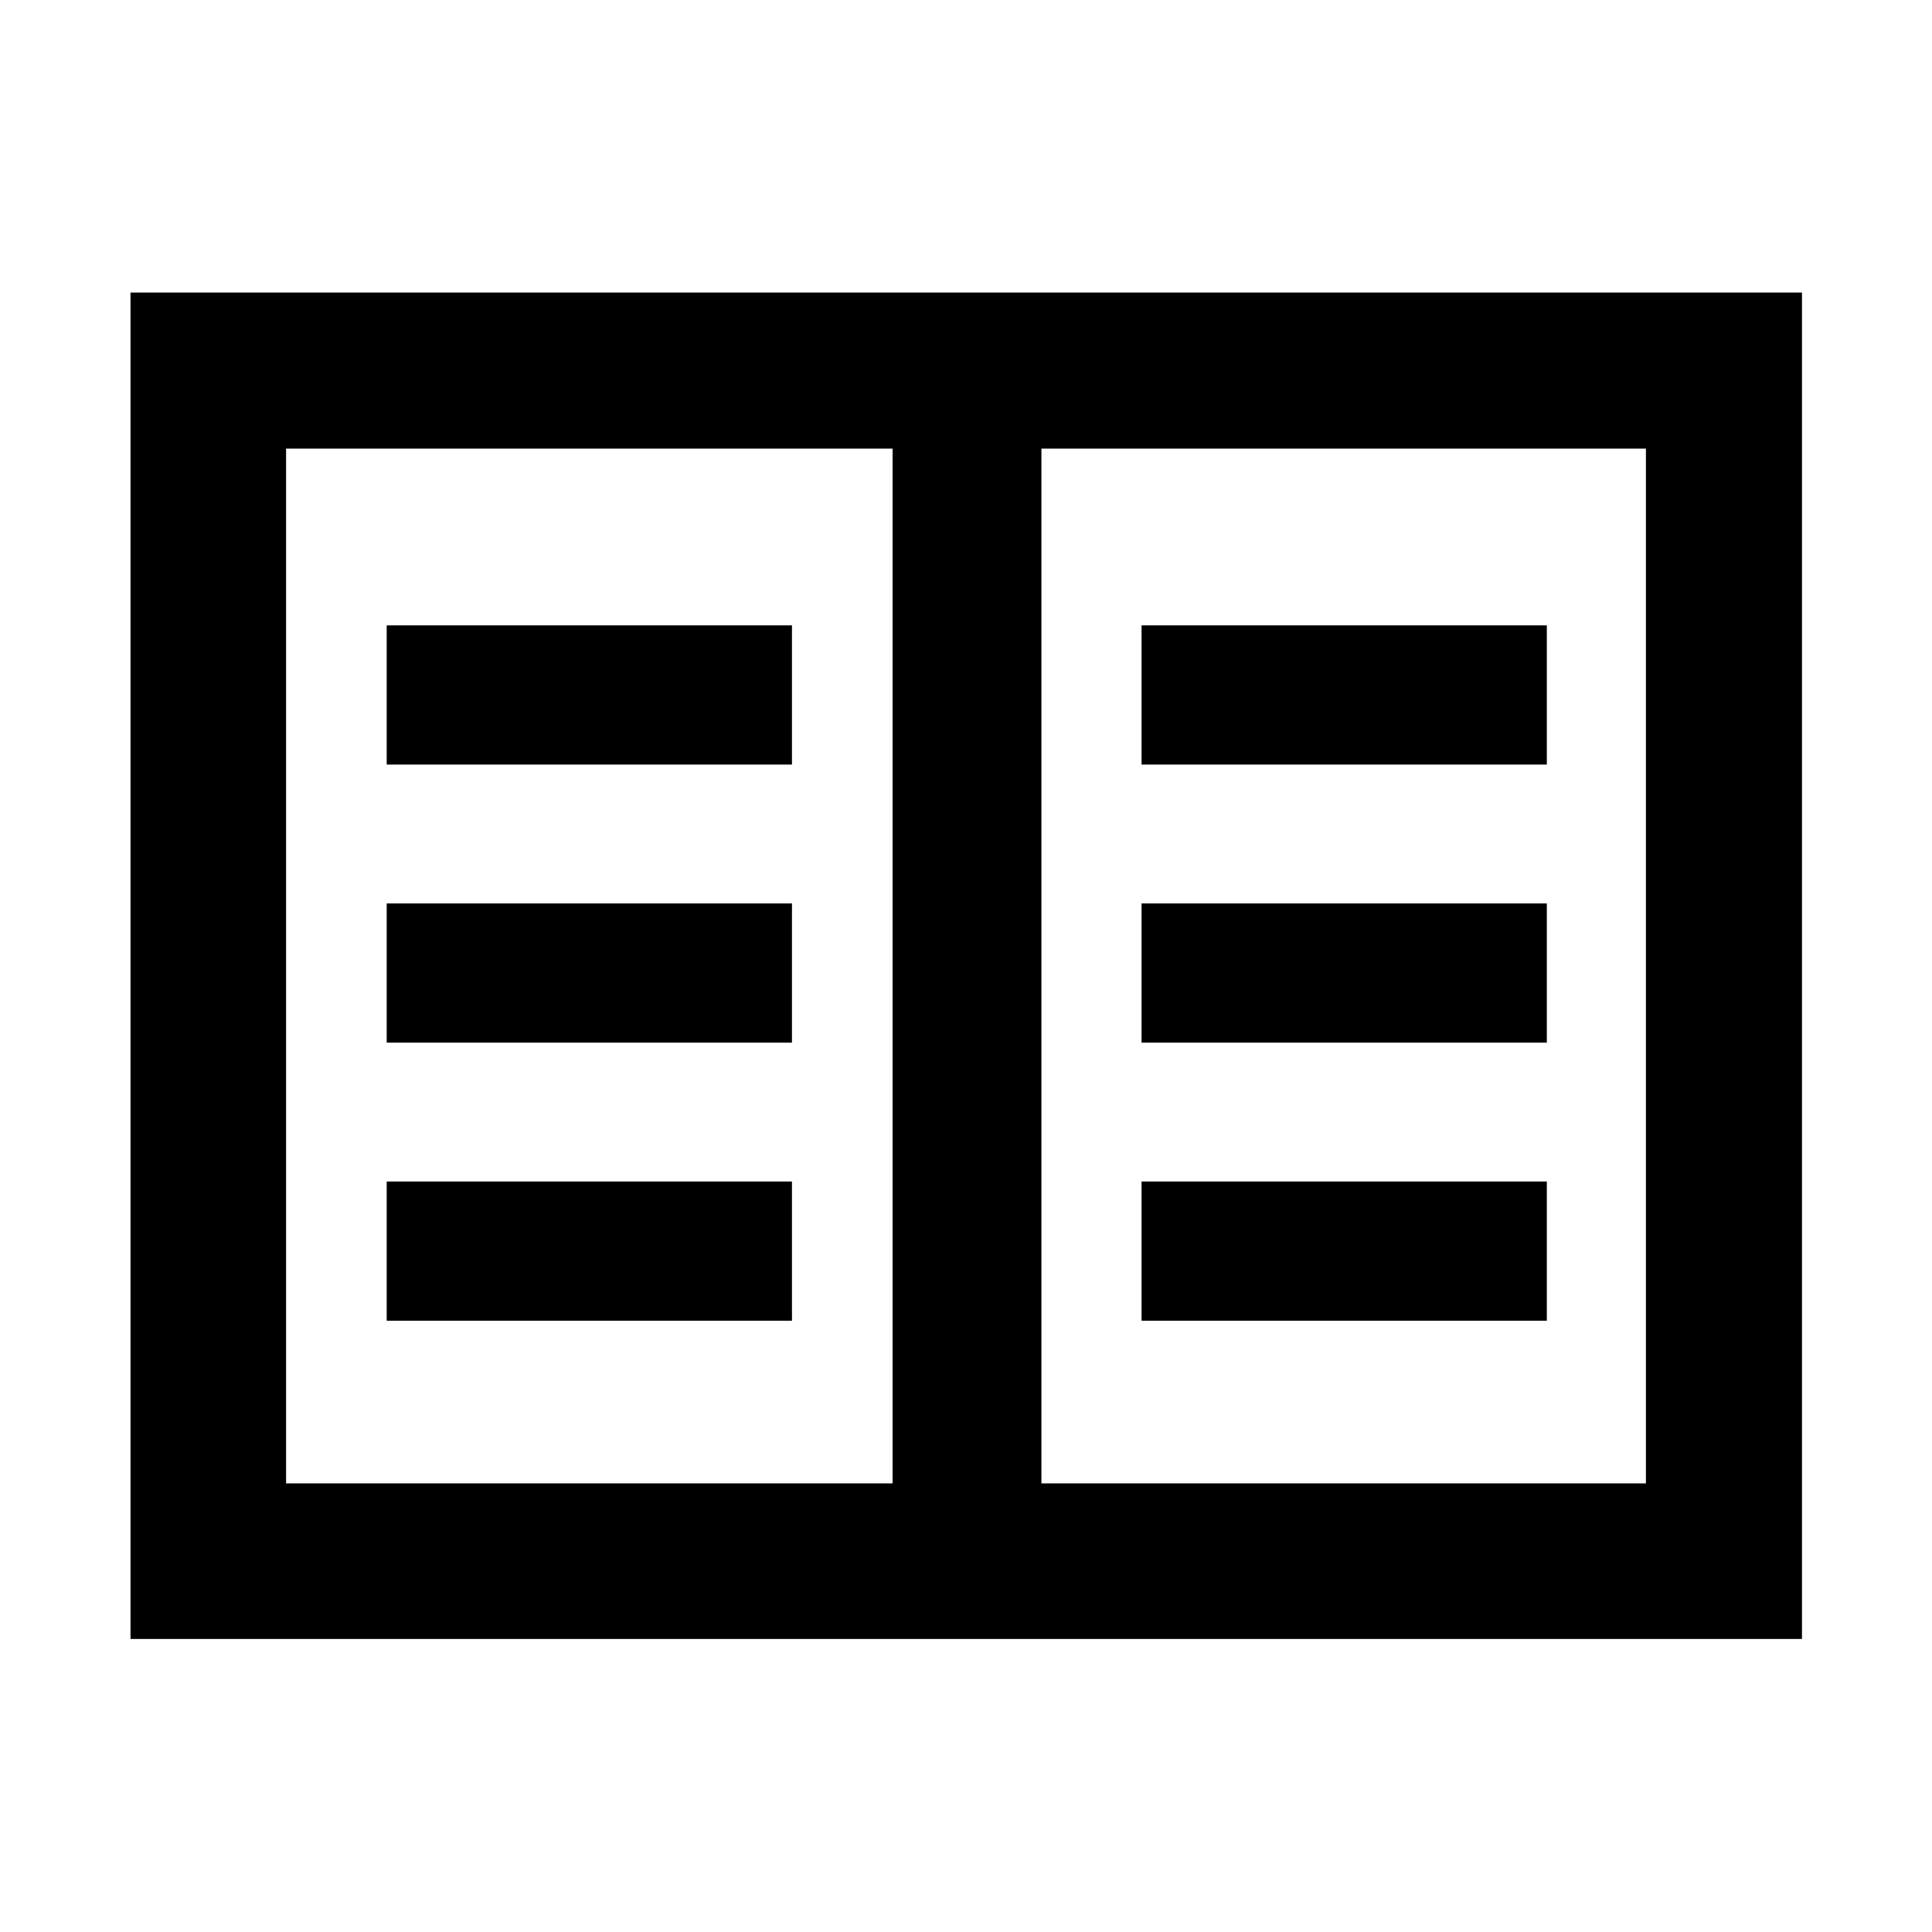 <svg xmlns="http://www.w3.org/2000/svg" height="48" viewBox="0 -960 960 960" width="48"><path d="M64.848-145.609V-814.63H895.39v669.021H64.848Zm77.304-77.304h301.37v-514.174h-301.37v514.174Zm375.326 0h300.37v-514.174h-300.37v514.174Zm-325.326-80.826h201.37v-69.174h-201.37v69.174Zm0-138.174h201.37v-69.174h-201.37v69.174Zm0-138.174h201.37v-69.174h-201.37v69.174Zm375.087 276.348h201.37v-69.174h-201.37v69.174Zm0-138.174h201.37v-69.174h-201.37v69.174Zm0-138.174h201.37v-69.174h-201.37v69.174ZM443.522-222.913v-514.174 514.174Z"/></svg>